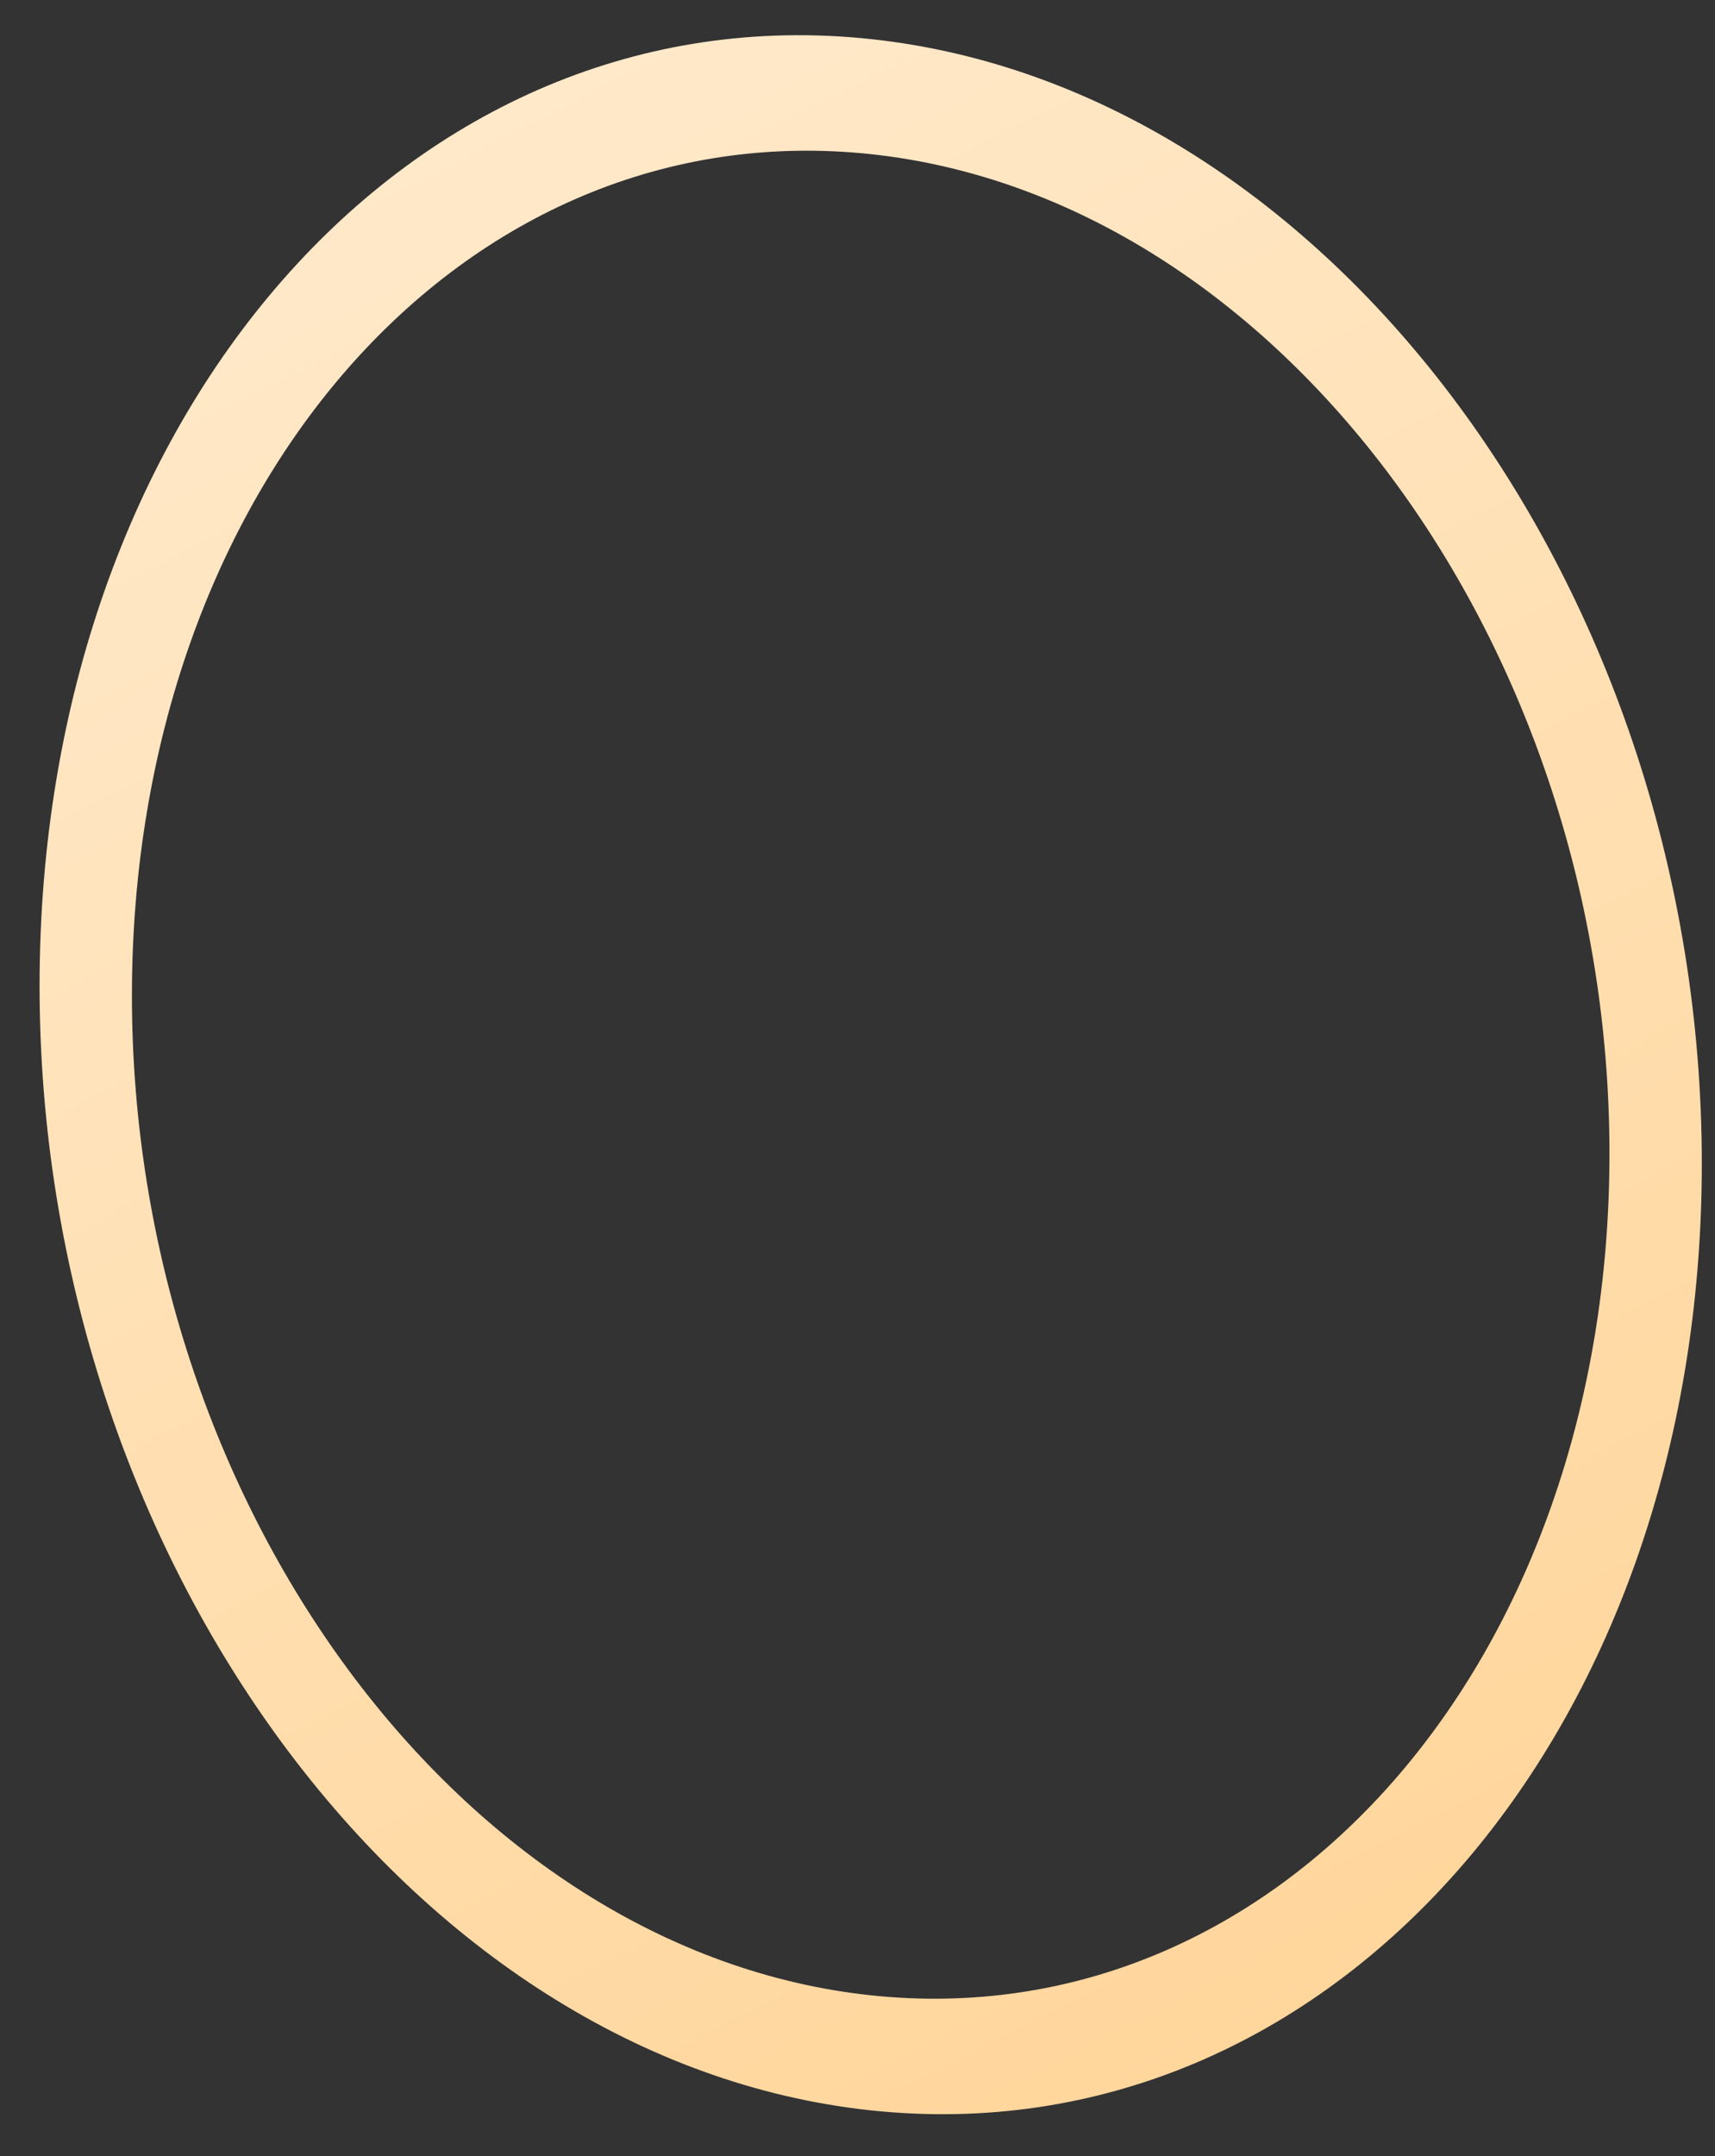 ﻿<?xml version="1.0" encoding="utf-8"?>
<svg version="1.1" xmlns:xlink="http://www.w3.org/1999/xlink" width="39px" height="49px" xmlns="http://www.w3.org/2000/svg">
  <rect width="100%" height="100%" fill="#333333" stroke="none"/>
  <defs>
    <linearGradient gradientUnits="userSpaceOnUse" x1="7.704" y1="0.8" x2="31.896" y2="48.05" id="LinearGradient224">
      <stop id="Stop225" stop-color="#ffeacc" offset="0" />
      <stop id="Stop226" stop-color="#ffd599" offset="1" />
    </linearGradient>
  </defs>
  <g transform="matrix(1 0 0 1 -2289 -3748 )">
    <path d="M 0.9 22.406  C 0.9 9.407  9.362 -0.227  19.8 0.888  C 30.238 2.003  38.7 13.445  38.7 26.444  C 38.7 39.443  30.238 49.077  19.8 47.962  C 9.362 46.847  0.9 35.405  0.9 22.406  Z M 36.6 26.22  C 36.6 14.665  29.078 4.494  19.8 3.503  C 10.522 2.512  3 11.075  3 22.63  C 3 34.185  10.522 44.356  19.8 45.347  C 29.078 46.338  36.6 37.775  36.6 26.22  Z " fill-rule="nonzero" fill="url(#LinearGradient224)" stroke="none" transform="matrix(1 0 0 1 2289 3748 )" />
  </g>
</svg>